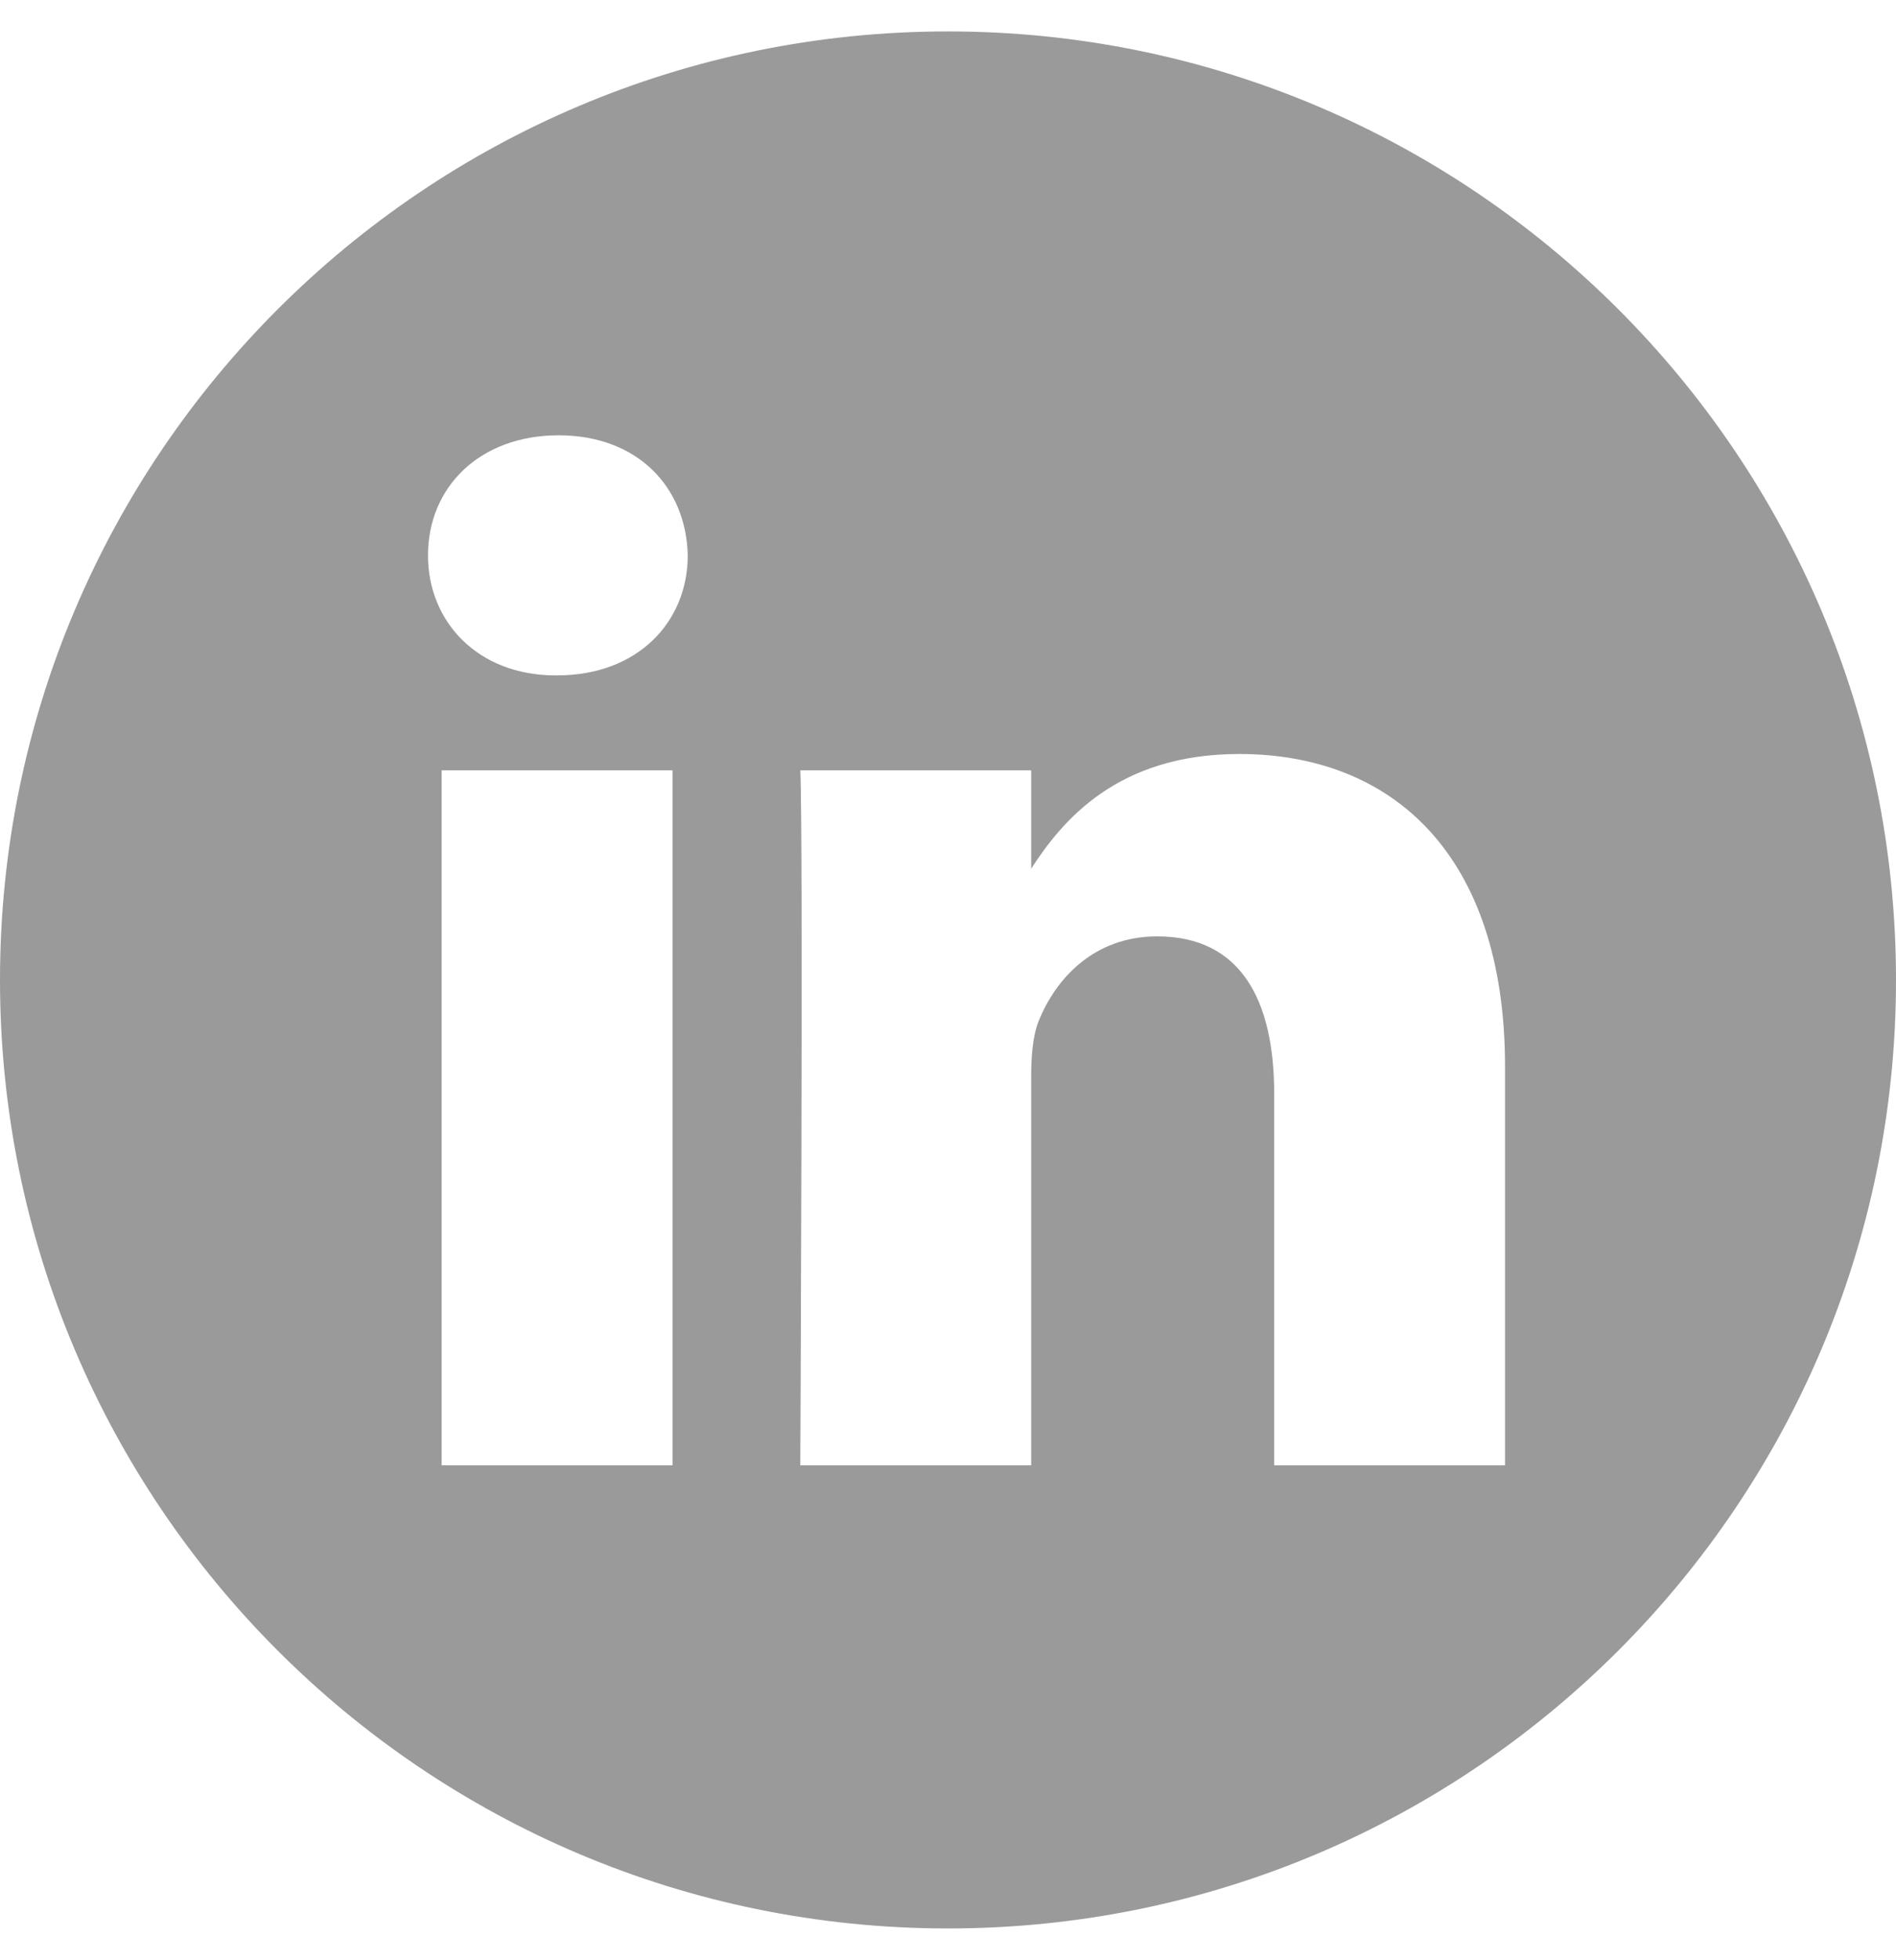 <svg width="30" height="31" viewBox="0 0 30 31" fill="none" xmlns="http://www.w3.org/2000/svg">
<path d="M15 0.497C6.717 0.497 0 7.214 0 15.497C0 23.78 6.717 30.497 15 30.497C23.283 30.497 30 23.78 30 15.497C30 7.214 23.283 0.497 15 0.497ZM10.641 23.173H6.988V12.182H10.641L10.641 23.173ZM8.815 10.681H8.791C7.565 10.681 6.772 9.838 6.772 8.783C6.772 7.704 7.589 6.884 8.839 6.884C10.089 6.884 10.858 7.704 10.882 8.783C10.882 9.838 10.089 10.681 8.815 10.681V10.681ZM23.814 23.173H20.161V17.293C20.161 15.816 19.632 14.808 18.31 14.808C17.301 14.808 16.7 15.488 16.436 16.144C16.34 16.378 16.316 16.707 16.316 17.035V23.173H12.663C12.663 23.173 12.711 13.213 12.663 12.182H16.316V13.738C16.801 12.989 17.67 11.924 19.608 11.924C22.012 11.924 23.814 13.495 23.814 16.871V23.173Z" fill="#9A9A9A"/>
</svg>
